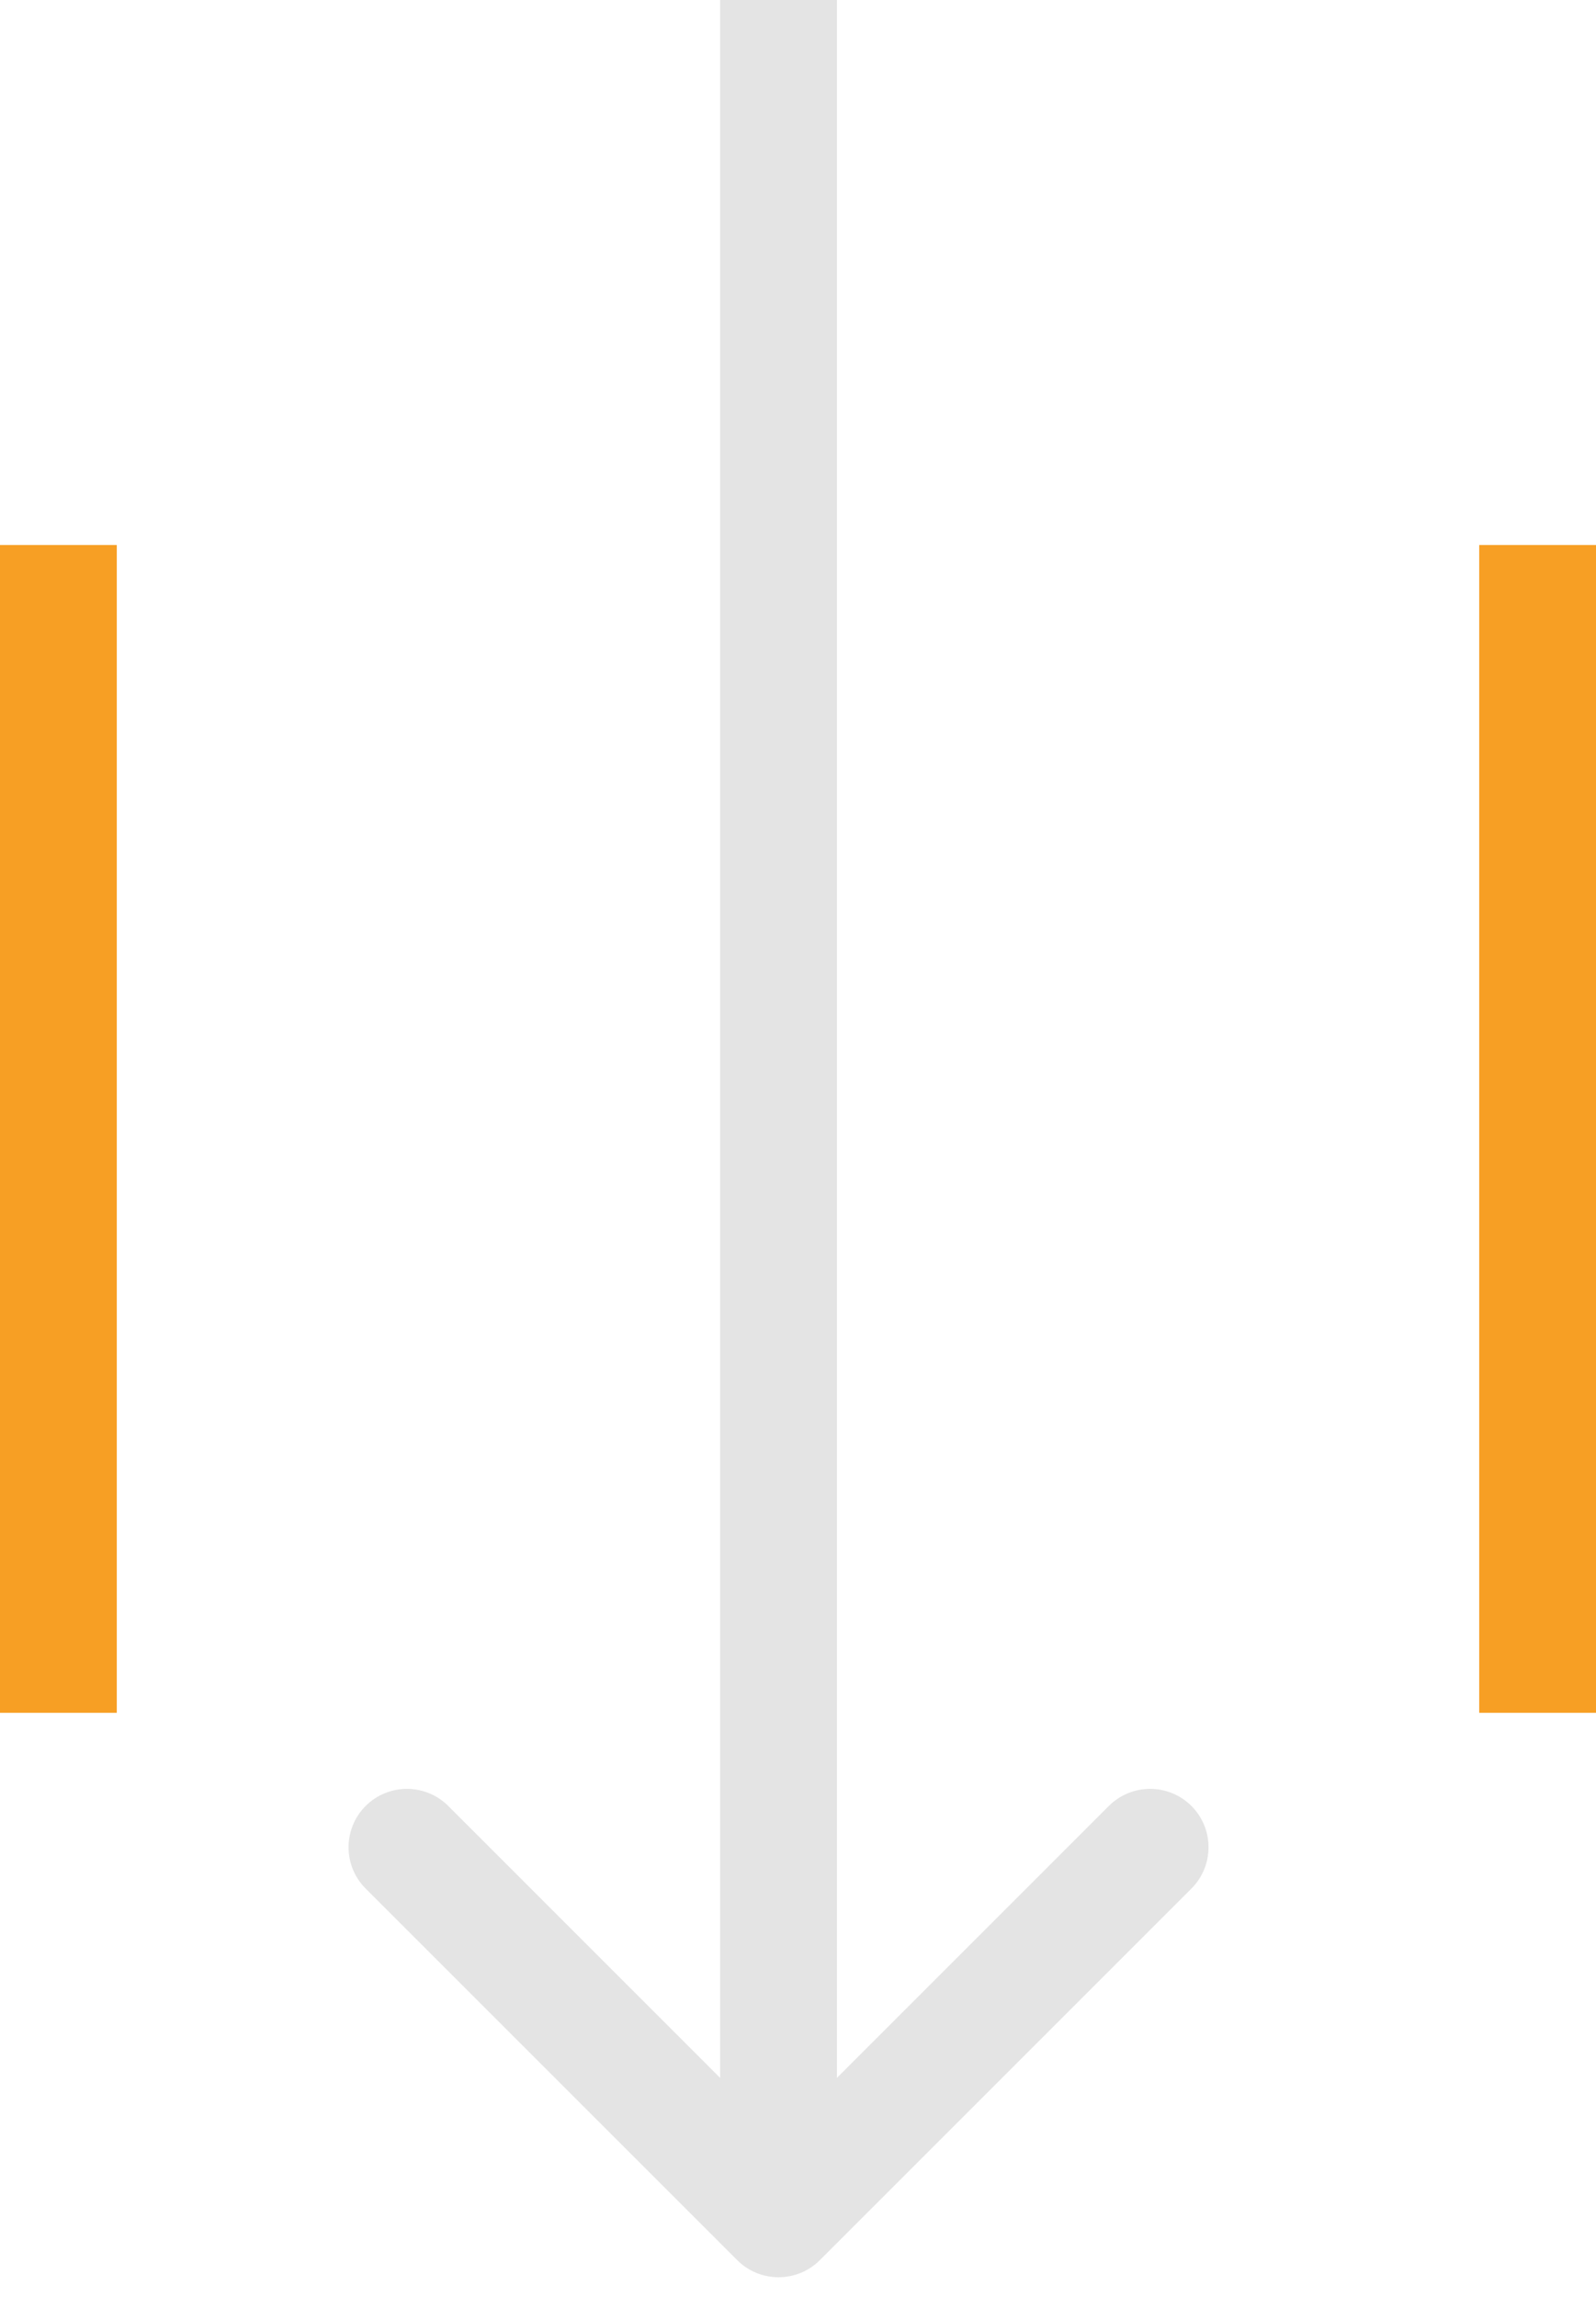 <svg width="41" height="59" viewBox="0 0 41 59" fill="none" xmlns="http://www.w3.org/2000/svg">
<path d="M18.939 58.061C19.525 58.646 20.475 58.646 21.061 58.061L30.607 48.515C31.192 47.929 31.192 46.979 30.607 46.393C30.021 45.808 29.071 45.808 28.485 46.393L20 54.879L11.515 46.393C10.929 45.808 9.979 45.808 9.393 46.393C8.808 46.979 8.808 47.929 9.393 48.515L18.939 58.061ZM18.5 -6.55671e-08L18.5 57L21.5 57L21.5 6.55671e-08L18.5 -6.55671e-08Z" fill="#E4E4E4"/>
<line x1="1.5" y1="14" x2="1.5" y2="44" stroke="#F79F24" stroke-width="3"/>
<line x1="39.5" y1="14" x2="39.5" y2="44" stroke="#F79F24" stroke-width="3"/>
</svg>

